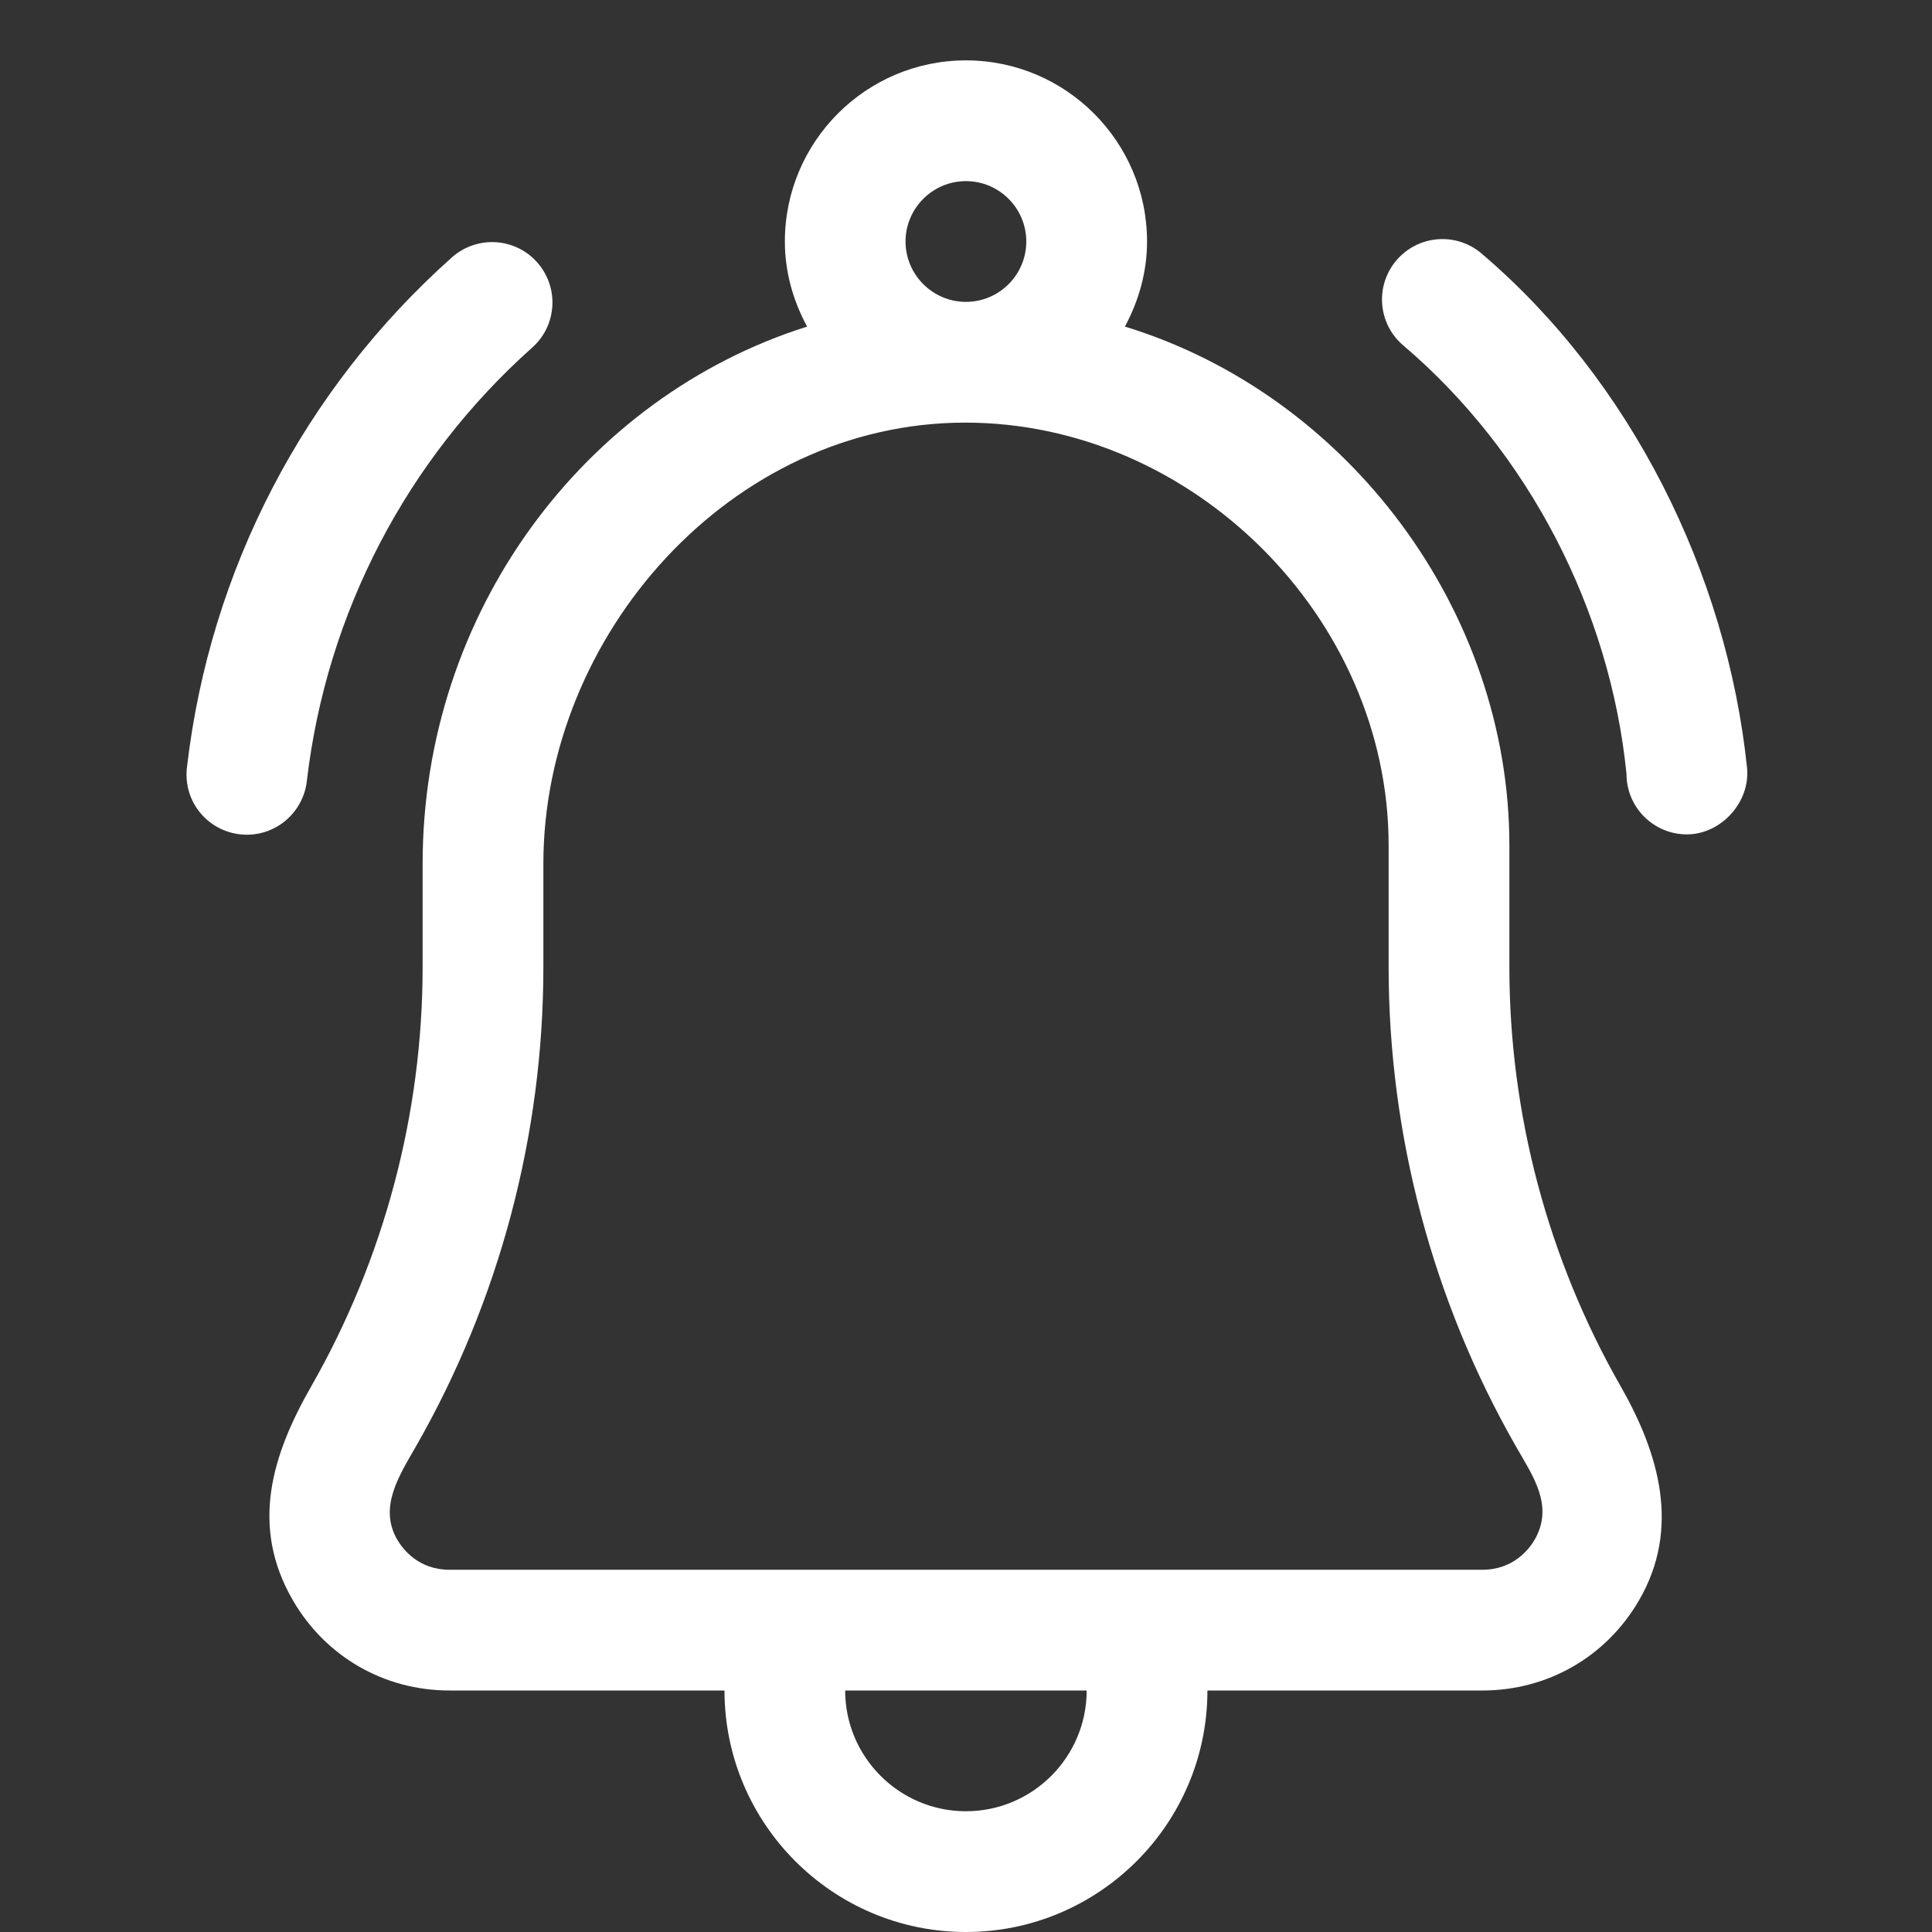<svg width="24" height="24" viewBox="0 0 24 24" fill="none" xmlns="http://www.w3.org/2000/svg">
<rect x="0" y="0" width="24" height="24" fill="#333333" stroke="none"/>
<path d="M3.813 9.692C4.058 7.616 5.052 5.708 6.612 4.317C6.921 4.042 6.948 3.568 6.672 3.258C6.397 2.949 5.923 2.922 5.613 3.198C3.776 4.835 2.607 7.083 2.323 9.528C2.319 9.557 2.317 9.586 2.317 9.615V9.623C2.317 10.037 2.653 10.369 3.067 10.369C3.456 10.369 3.775 10.071 3.813 9.692Z" fill="white"/>
<path d="M21.702 9.534C21.45 7.123 20.261 4.729 18.404 3.149C18.089 2.88 17.615 2.919 17.347 3.234C17.078 3.55 17.116 4.023 17.432 4.291C18.992 5.618 20.002 7.582 20.205 9.615C20.205 10.029 20.541 10.365 20.955 10.365C21.38 10.365 21.747 9.963 21.702 9.534Z" fill="white"/>
<path d="M20.133 17.222C19.228 15.638 18.75 13.837 18.75 12.012C18.75 12.012 18.75 10.501 18.75 10.5C18.75 7.59 16.748 4.906 13.974 4.057C14.144 3.74 14.249 3.384 14.249 3C14.249 1.759 13.24 0.75 11.999 0.75C10.759 0.75 9.75 1.759 9.75 3C9.75 3.384 9.855 3.741 10.026 4.057C7.255 4.932 5.25 7.609 5.25 10.73V12.012C5.25 13.837 4.771 15.638 3.866 17.222C3.381 18.07 3.102 18.955 3.638 19.879C4.045 20.581 4.773 21 5.584 21H9C9 22.654 10.345 24 11.999 24C13.654 24 14.999 22.654 14.999 21H18.415C19.226 21 19.954 20.581 20.361 19.879C20.879 18.986 20.611 18.059 20.133 17.222ZM11.999 2.25C12.413 2.25 12.749 2.587 12.749 3C12.749 3.413 12.413 3.75 11.999 3.75C11.586 3.75 11.249 3.413 11.249 3C11.249 2.587 11.586 2.25 11.999 2.25ZM11.999 22.5C11.172 22.5 10.499 21.827 10.499 21H13.499C13.499 21.827 12.827 22.5 11.999 22.5ZM19.064 19.127C18.999 19.238 18.805 19.5 18.415 19.5H5.584C5.194 19.5 5.001 19.239 4.935 19.127C4.698 18.719 4.966 18.321 5.168 17.966C6.203 16.157 6.75 14.098 6.75 12.012C6.75 12.012 6.75 10.731 6.75 10.73C6.75 7.898 9.07 5.25 11.991 5.25C14.821 5.25 17.25 7.679 17.25 10.5V12.012C17.25 14.098 17.796 16.156 18.83 17.965C19.041 18.334 19.307 18.704 19.064 19.127Z" fill="white"/>
</svg>
